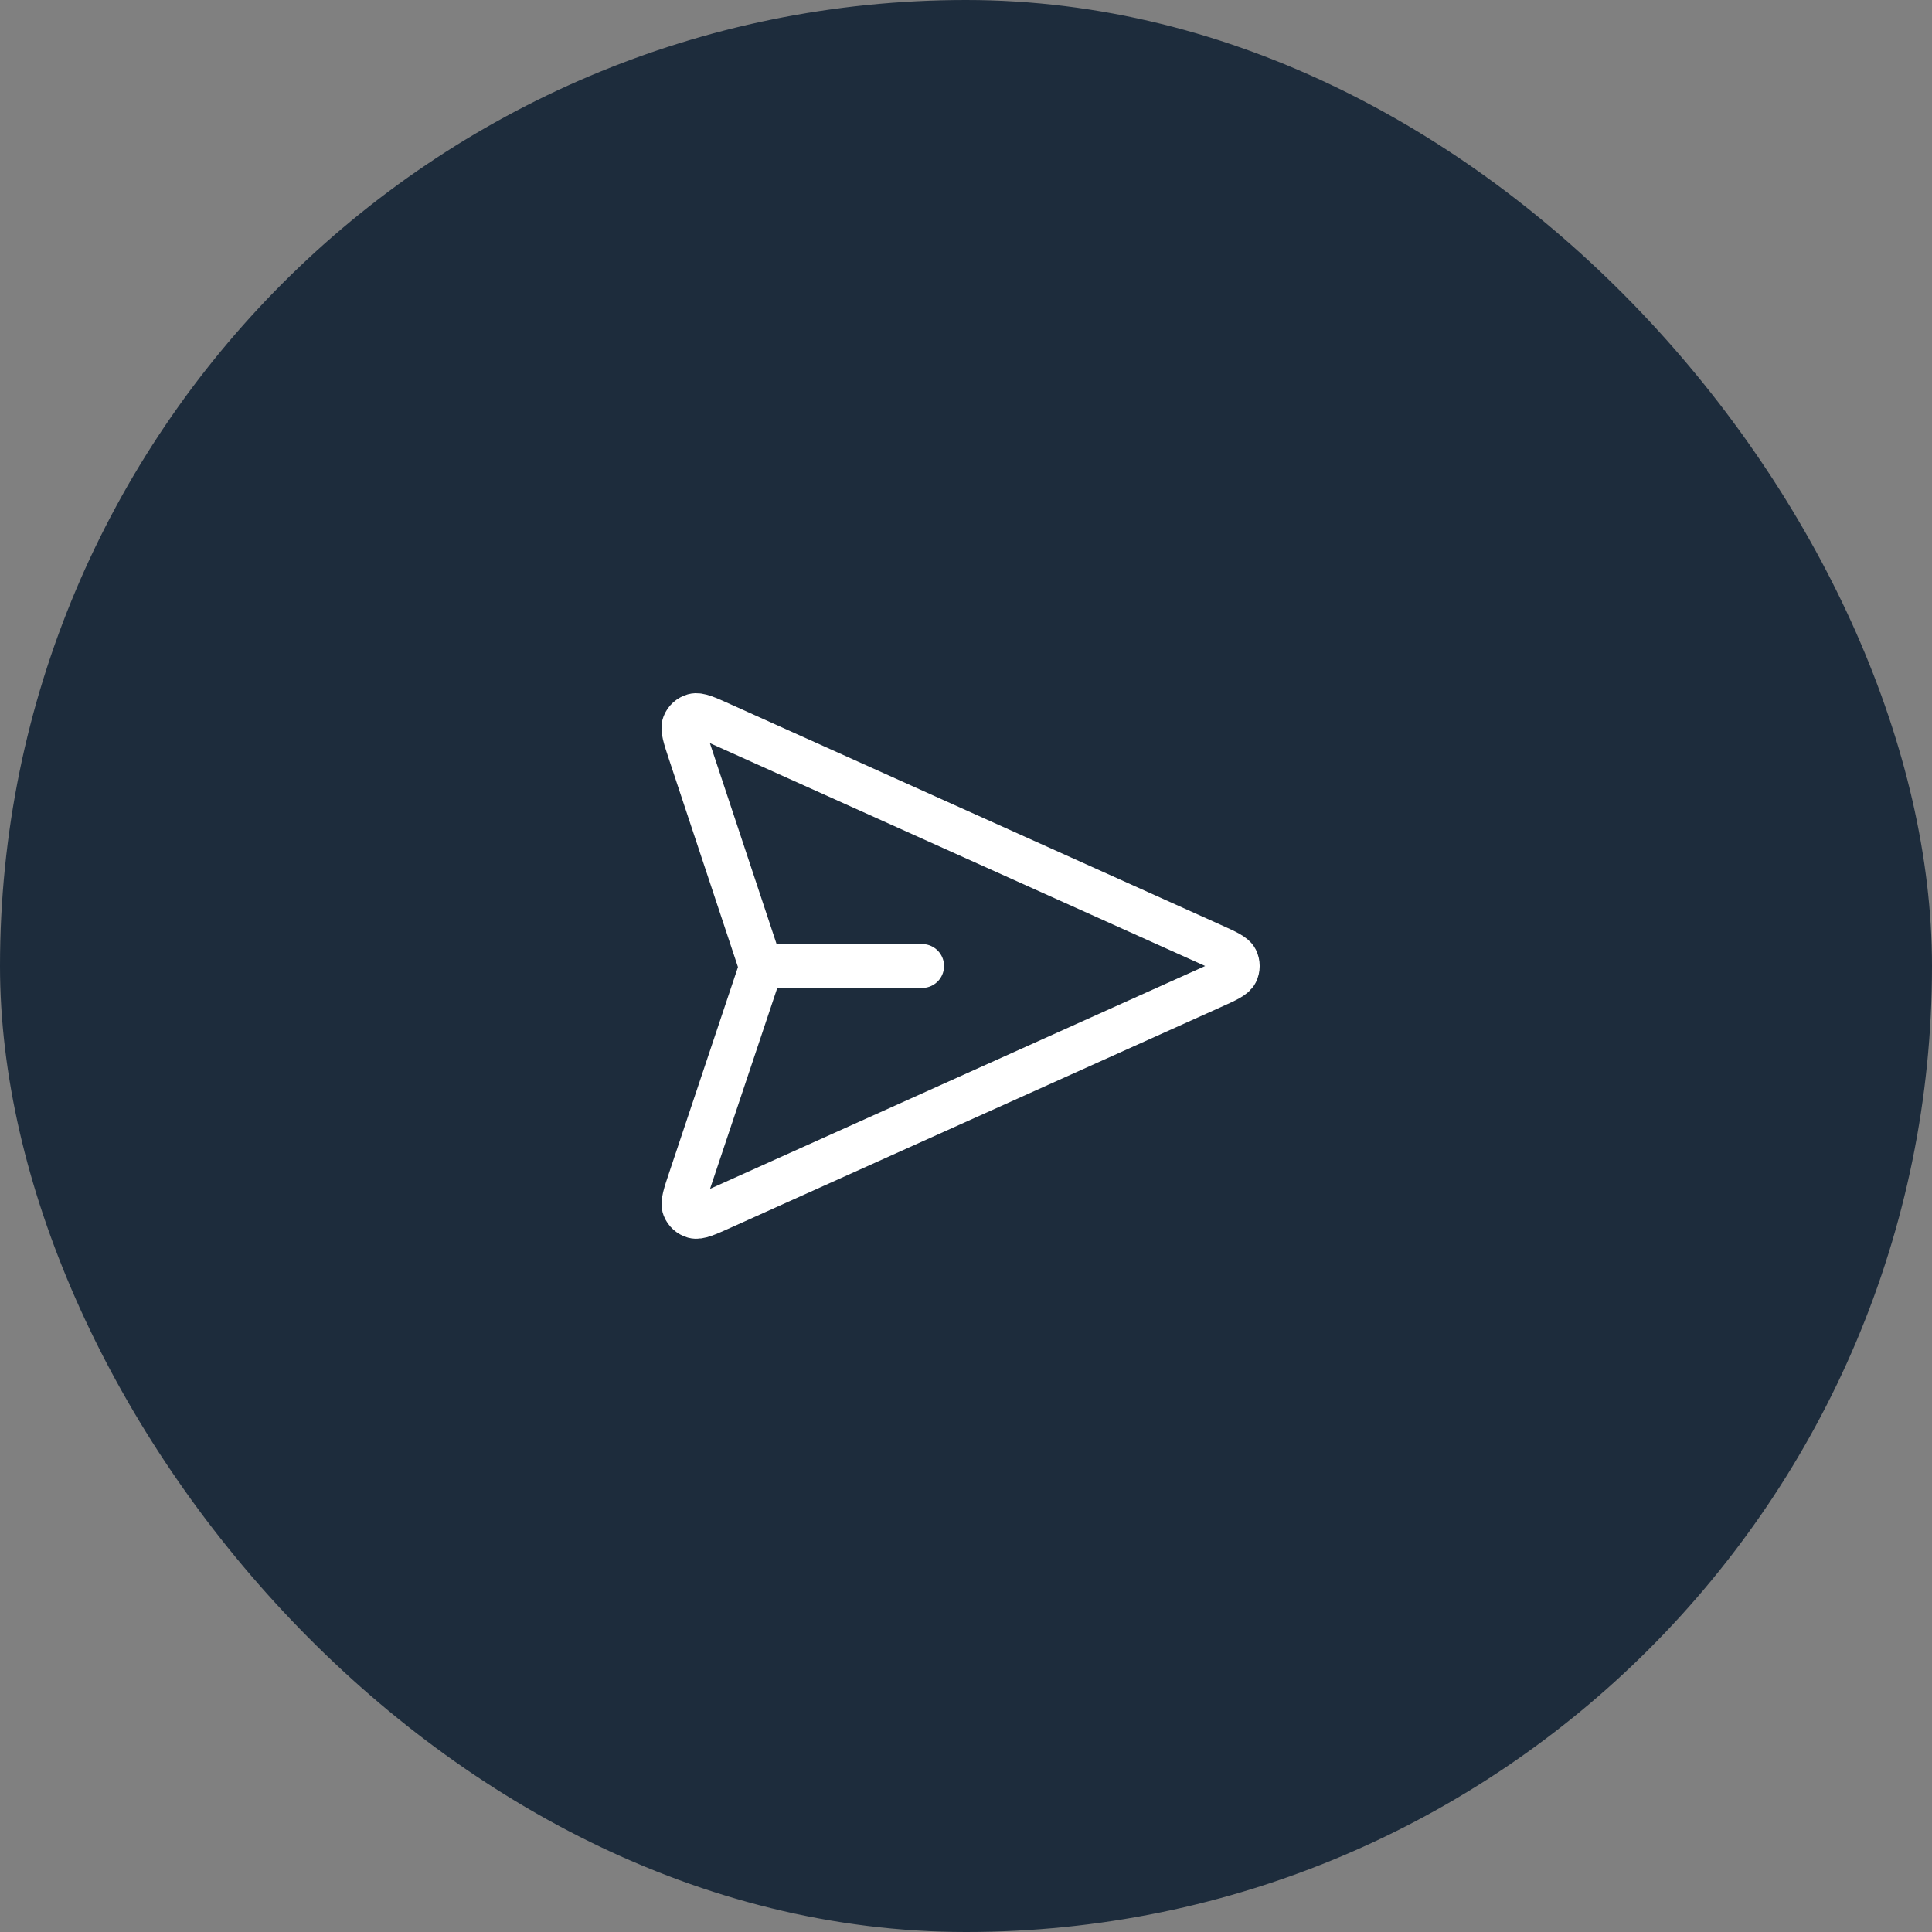 <svg width="44" height="44" viewBox="0 0 44 44" fill="none" xmlns="http://www.w3.org/2000/svg">
<rect x="0" y="0" width="44" height="44" fill="#808080" stroke="none"/>
<rect width="44" height="44" rx="22" fill="#1D2C3C"/>
<path d="M21 22H17.334M17.277 22.194L15.721 26.844C15.598 27.209 15.537 27.392 15.581 27.505C15.619 27.602 15.701 27.676 15.802 27.705C15.918 27.737 16.094 27.658 16.445 27.5L27.586 22.486C27.929 22.332 28.101 22.255 28.154 22.148C28.2 22.055 28.2 21.945 28.154 21.852C28.101 21.745 27.929 21.668 27.586 21.514L16.441 16.499C16.091 16.341 15.916 16.262 15.8 16.294C15.699 16.323 15.617 16.396 15.579 16.494C15.535 16.606 15.595 16.788 15.716 17.153L17.278 21.857C17.298 21.92 17.309 21.951 17.313 21.983C17.317 22.012 17.317 22.04 17.313 22.069C17.309 22.101 17.298 22.132 17.277 22.194Z" stroke="white" stroke-linecap="round" stroke-linejoin="round"/>
</svg>
